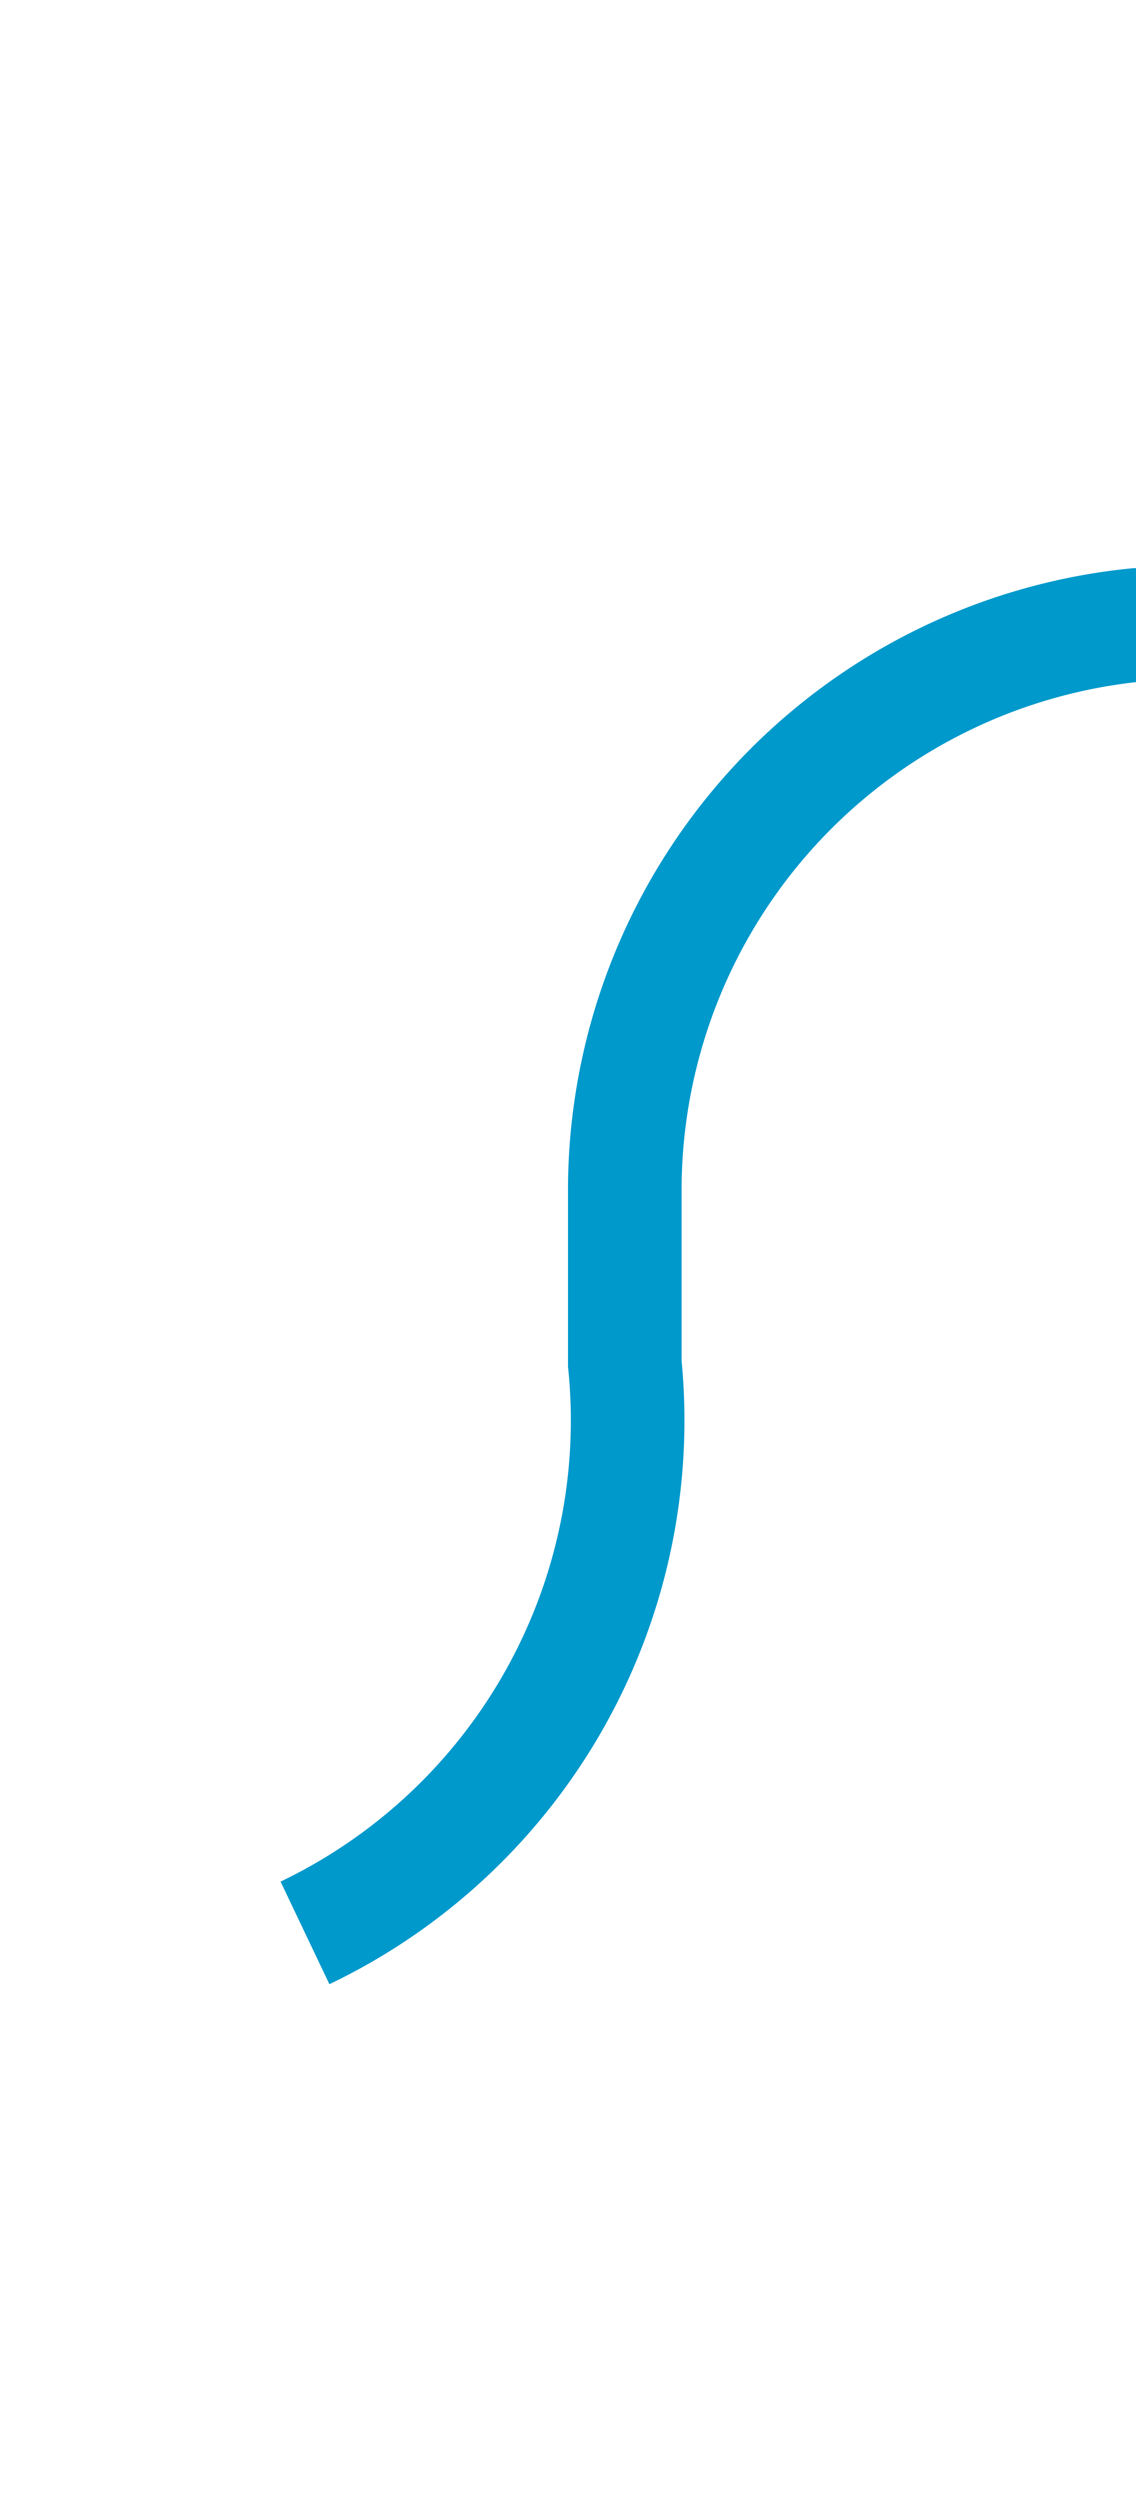 ﻿<?xml version="1.0" encoding="utf-8"?>
<svg version="1.1" xmlns:xlink="http://www.w3.org/1999/xlink" width="10px" height="22px" preserveAspectRatio="xMidYMin meet" viewBox="1127 1096  8 22" xmlns="http://www.w3.org/2000/svg">
  <path d="M 1288 1101.5  L 1136 1101.5  A 5 5 0 0 0 1131.5 1106.5 L 1131.5 1108  A 5 5 0 0 1 1126.5 1113.5 L 976 1113.5  " stroke-width="1" stroke-dasharray="17,8" stroke="#0099cc" fill="none" />
  <path d="M 981.054 1118.146  L 976.407 1113.5  L 981.054 1108.854  L 980.346 1108.146  L 975.346 1113.146  L 974.993 1113.5  L 975.346 1113.854  L 980.346 1118.854  L 981.054 1118.146  Z " fill-rule="nonzero" fill="#0099cc" stroke="none" />
</svg>